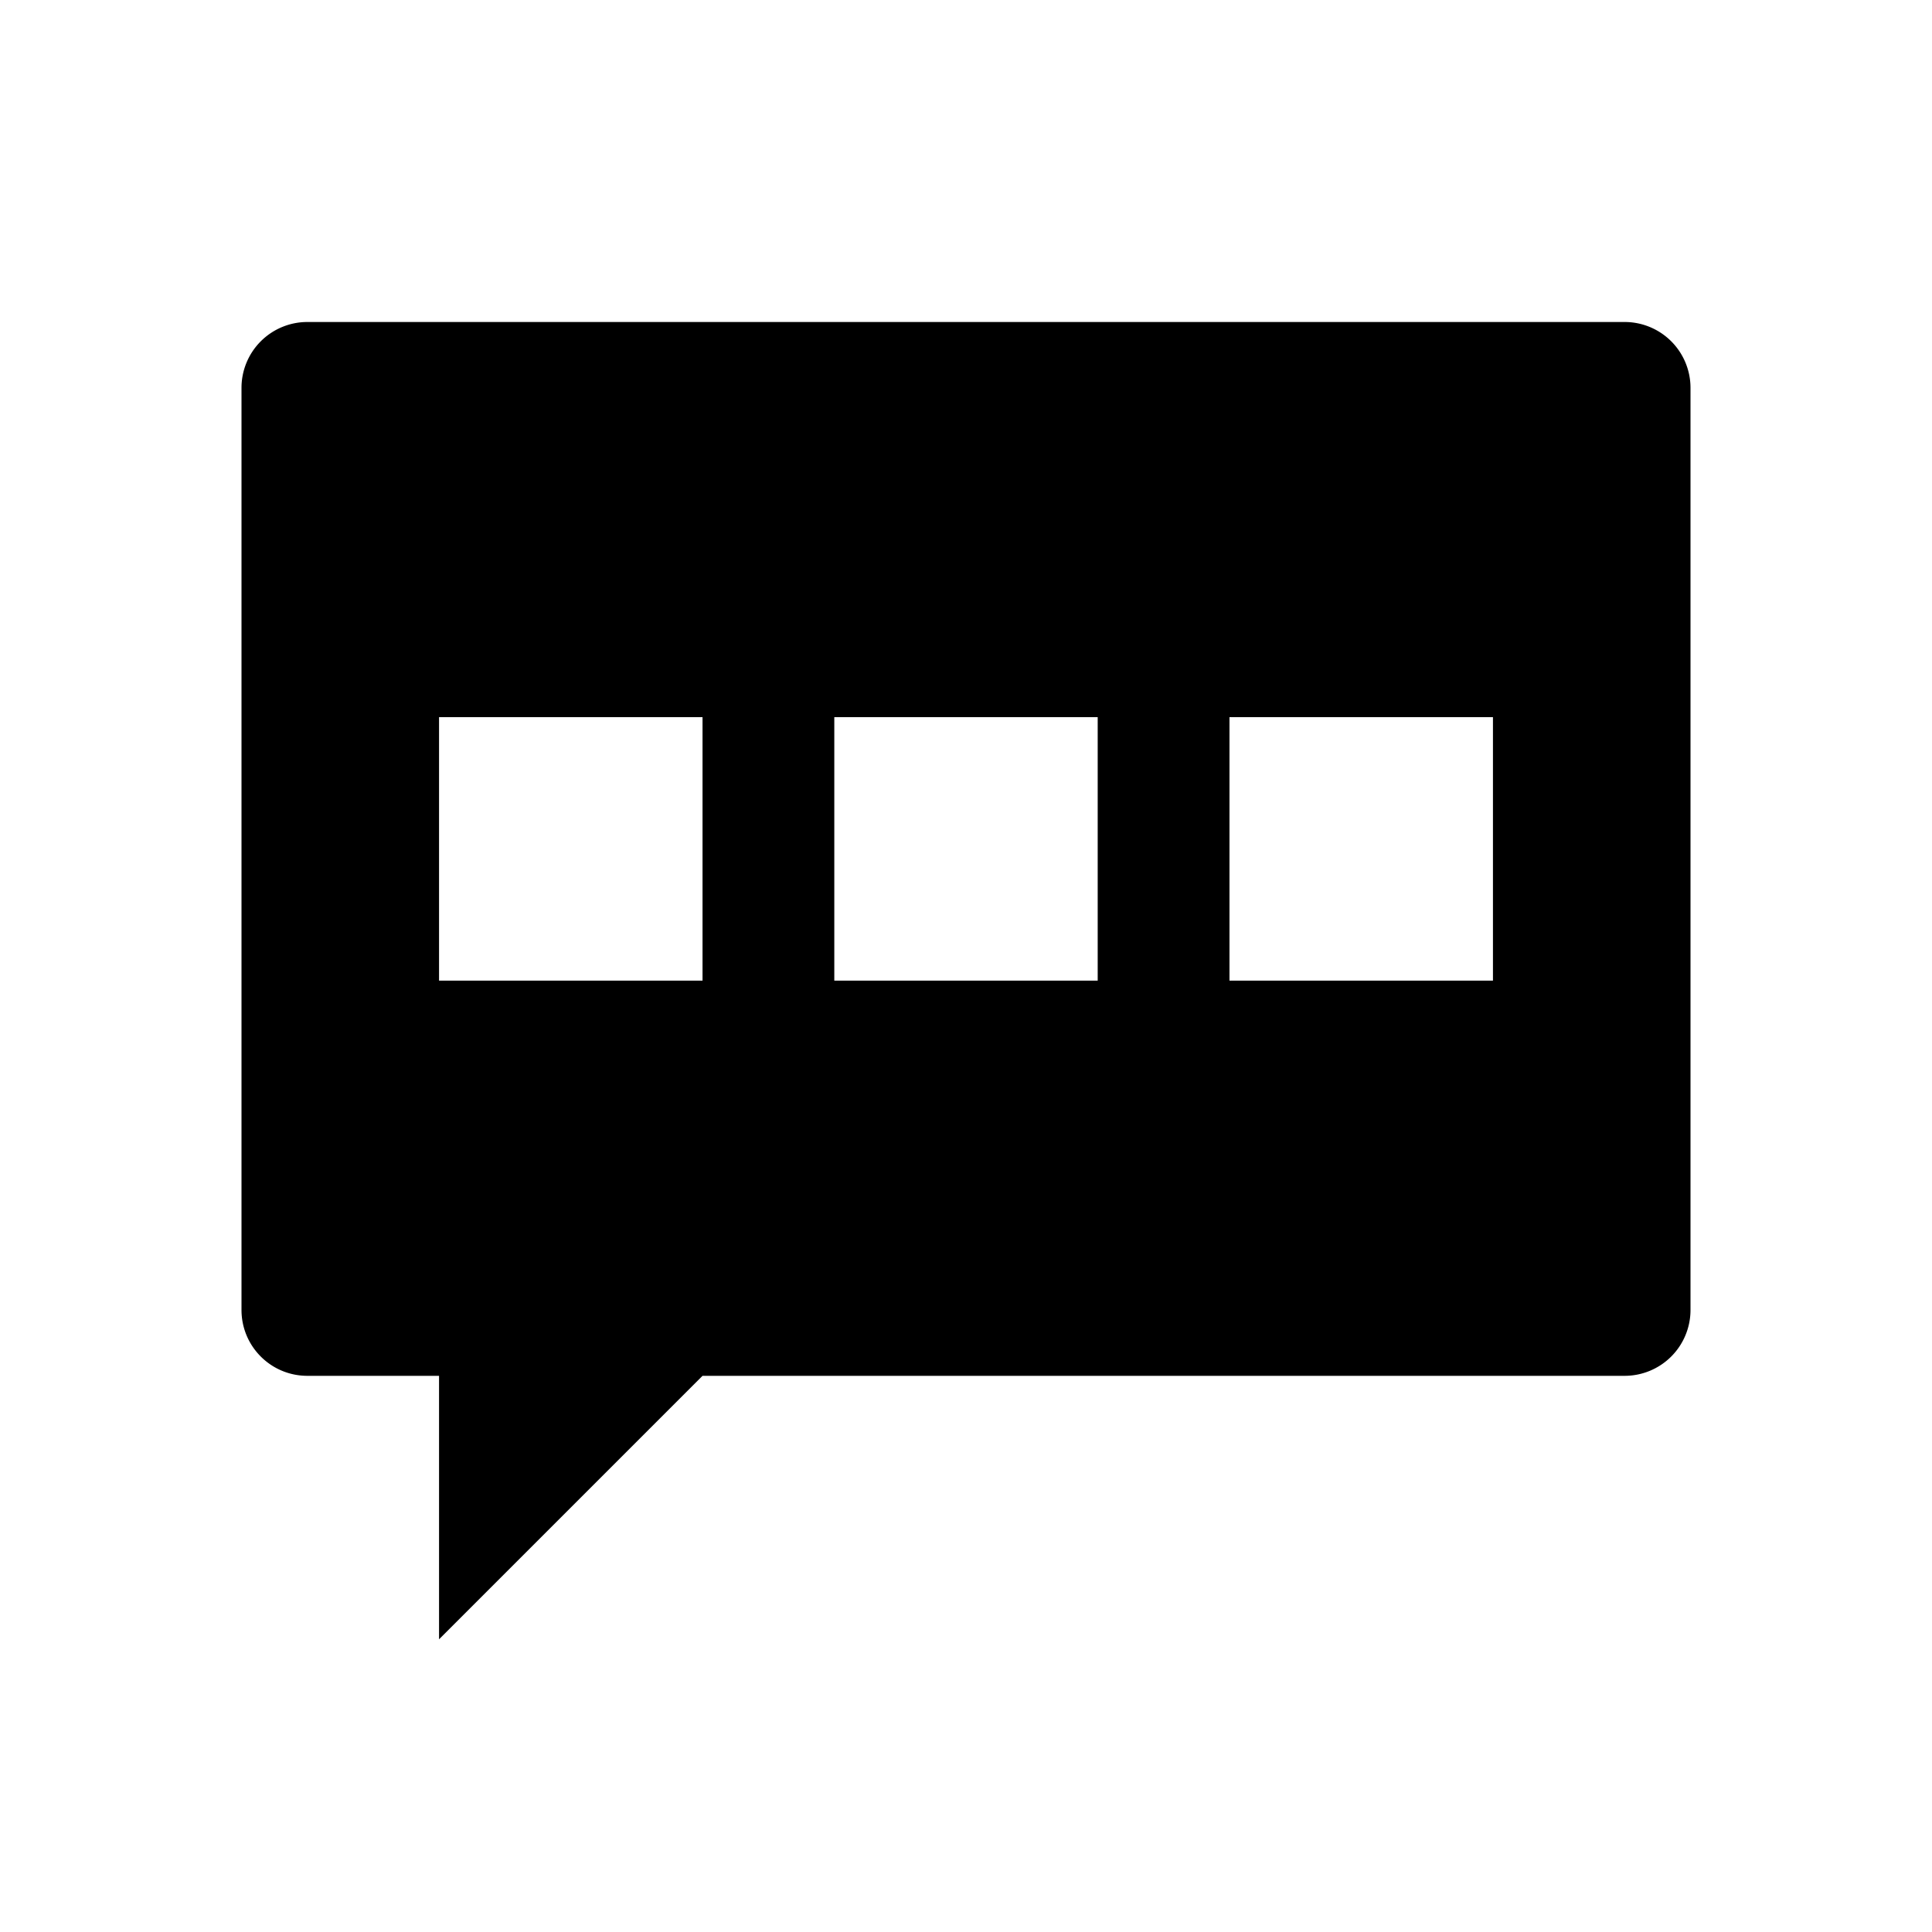 <svg width="24" height="24" viewBox="0 0 24 24" xmlns="http://www.w3.org/2000/svg"><path d="M20.182 4H3.818A.818.818 0 0 0 3 4.818v11.455c0 .452.366.818.818.818h1.636v3.273l3.273-3.273h11.455a.818.818 0 0 0 .818-.818V4.818A.818.818 0 0 0 20.182 4ZM8.727 12.182H5.454V8.909h3.273v3.273Zm4.91 0h-3.273V8.909h3.272v3.273Zm4.909 0h-3.273V8.909h3.273v3.273Z" fill="#000" fill-rule="nonzero"/></svg>